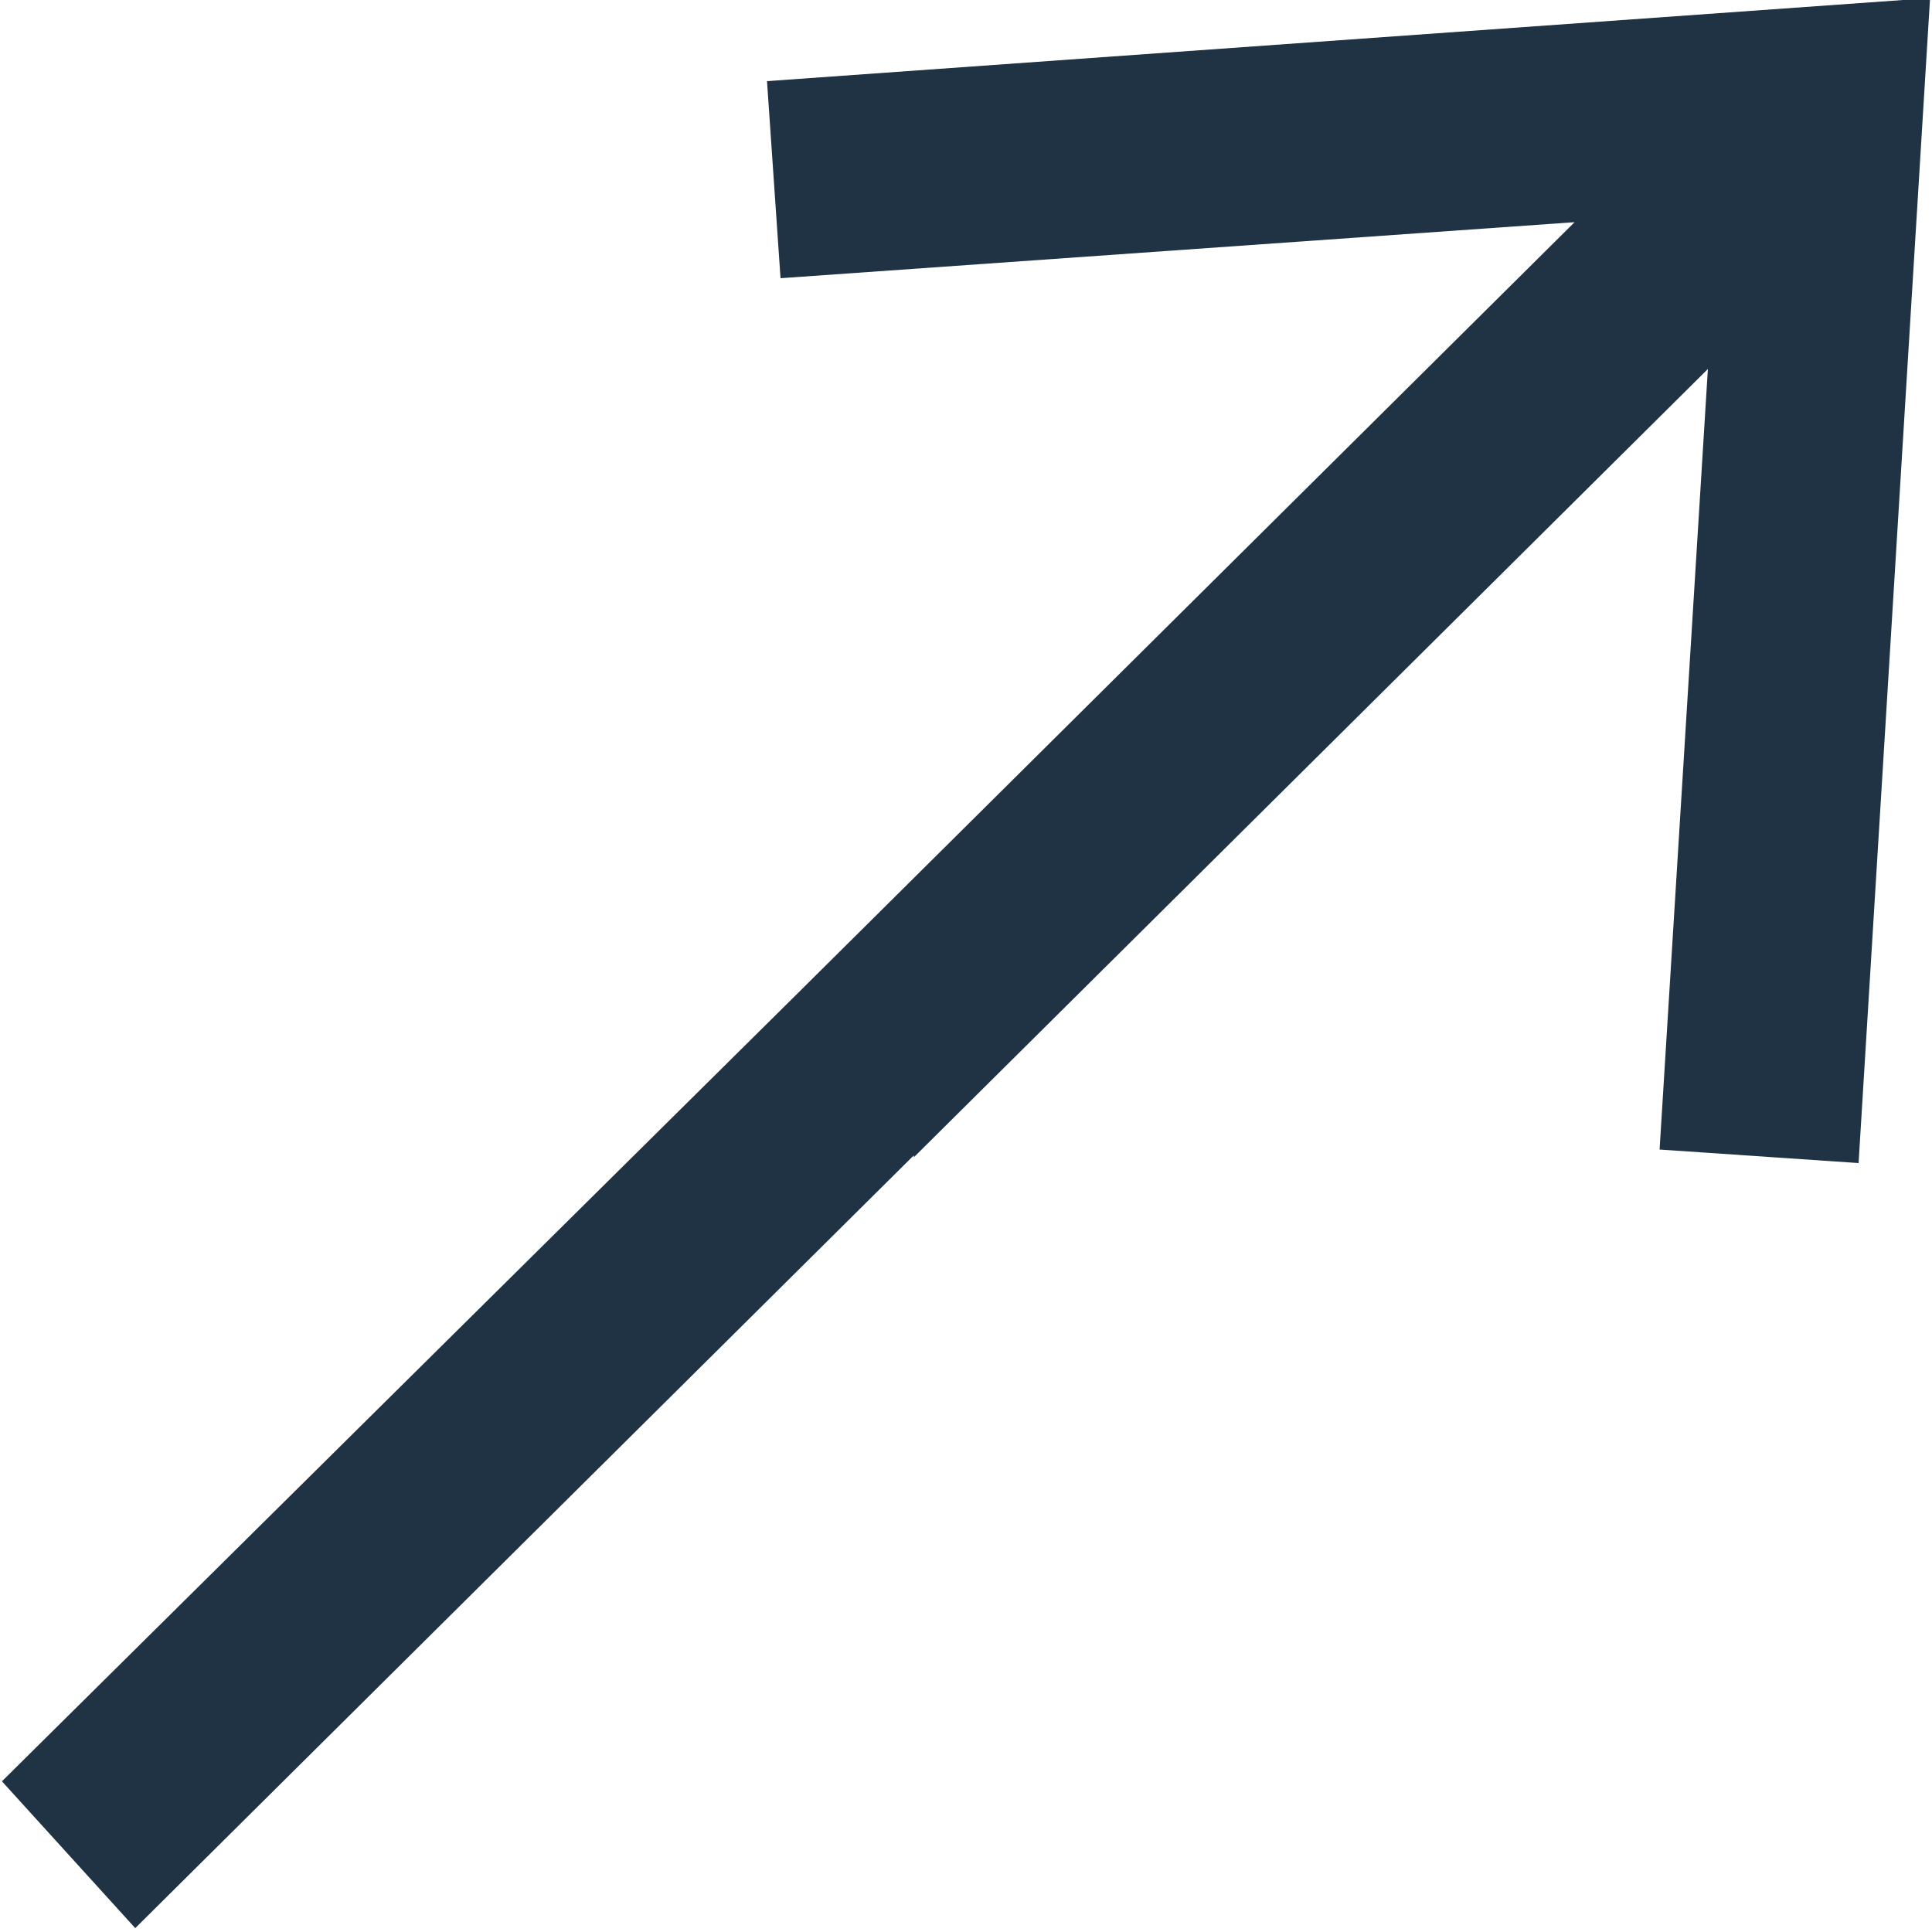 <svg xmlns="http://www.w3.org/2000/svg" width="10" height="10" viewBox="0 0 10 10"><path fill="#1F3344" d="M4.04 1.44L3.97.42l6.02-.43-.37 6.03-1.03-.07.25-4.04-4.11 4.08v-.01l-4.03 4-.69-.76 4.11-4.07 4.03-4-4.11.29z"/></svg>